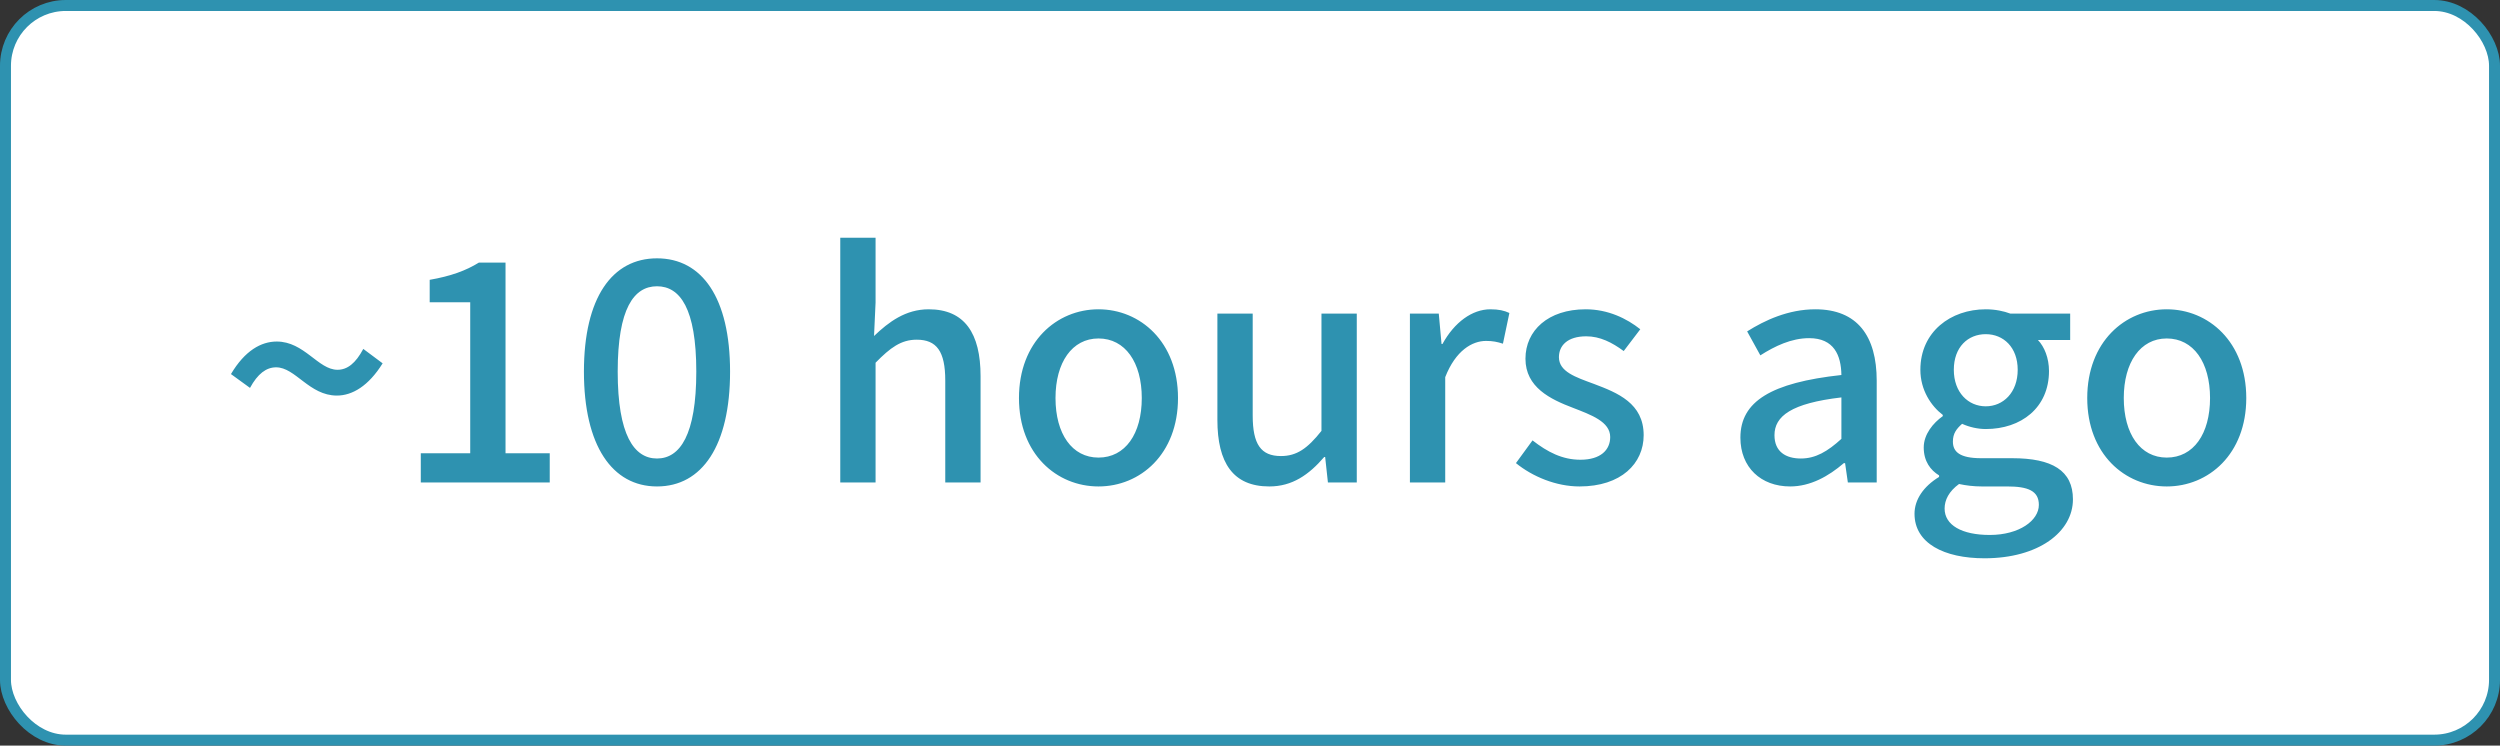 <svg width="114" height="34" viewBox="0 0 114 34" fill="none" xmlns="http://www.w3.org/2000/svg">
<rect x="0" y="0" width="114" height="34" fill="#333333" stroke="none"/>
<rect x="0.25" y="0.25" width="113.5" height="33.5" rx="2.75" fill="white" stroke="#2E92B0" stroke-width="0.5"/>
<path d="M15.362 18.038C16.062 18.038 16.804 17.604 17.448 16.568L16.566 15.91C16.216 16.568 15.838 16.862 15.39 16.862C14.508 16.862 13.878 15.574 12.618 15.574C11.904 15.574 11.162 15.994 10.532 17.058L11.4 17.688C11.75 17.044 12.142 16.75 12.59 16.75C13.472 16.75 14.102 18.038 15.362 18.038ZM19.188 22H25.068V20.67H23.052V11.976H21.834C21.246 12.34 20.56 12.592 19.594 12.76V13.782H21.442V20.67H19.188V22ZM29.959 22.182C32.017 22.182 33.291 20.32 33.291 16.946C33.291 13.586 32.017 11.78 29.959 11.78C27.915 11.78 26.627 13.572 26.627 16.946C26.627 20.32 27.915 22.182 29.959 22.182ZM29.959 20.908C28.909 20.908 28.167 19.83 28.167 16.946C28.167 14.062 28.909 13.054 29.959 13.054C31.009 13.054 31.751 14.062 31.751 16.946C31.751 19.83 31.009 20.908 29.959 20.908ZM38.316 22H39.926V16.54C40.598 15.854 41.088 15.49 41.802 15.49C42.712 15.49 43.104 16.022 43.104 17.352V22H44.714V17.156C44.714 15.196 43.986 14.104 42.348 14.104C41.298 14.104 40.528 14.678 39.856 15.322L39.926 13.796V10.842H38.316V22ZM50.091 22.182C51.995 22.182 53.717 20.712 53.717 18.15C53.717 15.588 51.995 14.104 50.091 14.104C48.187 14.104 46.465 15.588 46.465 18.15C46.465 20.712 48.187 22.182 50.091 22.182ZM50.091 20.866C48.887 20.866 48.131 19.788 48.131 18.15C48.131 16.526 48.887 15.434 50.091 15.434C51.309 15.434 52.065 16.526 52.065 18.15C52.065 19.788 51.309 20.866 50.091 20.866ZM57.879 22.182C58.929 22.182 59.685 21.65 60.385 20.838H60.427L60.553 22H61.869V14.3H60.259V19.648C59.615 20.46 59.125 20.796 58.411 20.796C57.501 20.796 57.123 20.264 57.123 18.948V14.3H55.513V19.144C55.513 21.104 56.227 22.182 57.879 22.182ZM64.292 22H65.902V17.198C66.378 15.98 67.134 15.546 67.764 15.546C68.072 15.546 68.268 15.588 68.534 15.672L68.828 14.272C68.59 14.16 68.338 14.104 67.96 14.104C67.134 14.104 66.322 14.692 65.776 15.686H65.734L65.608 14.3H64.292V22ZM72.025 22.182C73.929 22.182 74.951 21.132 74.951 19.844C74.951 18.388 73.761 17.912 72.683 17.506C71.843 17.198 71.087 16.946 71.087 16.288C71.087 15.756 71.479 15.336 72.333 15.336C72.963 15.336 73.509 15.616 74.041 16.008L74.797 15.014C74.181 14.524 73.327 14.104 72.305 14.104C70.597 14.104 69.561 15.07 69.561 16.358C69.561 17.66 70.695 18.206 71.731 18.598C72.557 18.92 73.425 19.228 73.425 19.928C73.425 20.516 72.991 20.964 72.067 20.964C71.241 20.964 70.569 20.614 69.883 20.082L69.127 21.118C69.883 21.734 70.961 22.182 72.025 22.182ZM81.63 22.182C82.554 22.182 83.38 21.72 84.08 21.118H84.136L84.262 22H85.578V17.366C85.578 15.322 84.696 14.104 82.778 14.104C81.546 14.104 80.468 14.608 79.67 15.112L80.272 16.204C80.93 15.784 81.686 15.42 82.498 15.42C83.632 15.42 83.954 16.204 83.968 17.1C80.762 17.45 79.362 18.304 79.362 19.956C79.362 21.314 80.3 22.182 81.63 22.182ZM82.12 20.908C81.434 20.908 80.916 20.6 80.916 19.844C80.916 18.976 81.686 18.388 83.968 18.122V20.012C83.338 20.586 82.792 20.908 82.12 20.908ZM90.495 25.458C92.959 25.458 94.526 24.254 94.526 22.77C94.526 21.454 93.575 20.894 91.754 20.894H90.341C89.361 20.894 89.052 20.6 89.052 20.138C89.052 19.76 89.221 19.55 89.472 19.326C89.808 19.48 90.201 19.564 90.55 19.564C92.16 19.564 93.434 18.598 93.434 16.918C93.434 16.33 93.225 15.812 92.93 15.504H94.4V14.3H91.671C91.376 14.188 90.984 14.104 90.55 14.104C88.954 14.104 87.569 15.126 87.569 16.862C87.569 17.786 88.058 18.514 88.591 18.92V18.976C88.156 19.284 87.722 19.802 87.722 20.404C87.722 21.034 88.031 21.44 88.422 21.678V21.748C87.709 22.182 87.302 22.784 87.302 23.428C87.302 24.772 88.647 25.458 90.495 25.458ZM90.55 18.528C89.752 18.528 89.094 17.898 89.094 16.862C89.094 15.826 89.739 15.238 90.55 15.238C91.362 15.238 92.007 15.84 92.007 16.862C92.007 17.898 91.349 18.528 90.55 18.528ZM90.733 24.394C89.459 24.394 88.674 23.946 88.674 23.19C88.674 22.798 88.871 22.406 89.332 22.07C89.654 22.14 90.004 22.182 90.368 22.182H91.531C92.469 22.182 92.972 22.378 92.972 23.022C92.972 23.736 92.076 24.394 90.733 24.394ZM98.804 22.182C100.708 22.182 102.43 20.712 102.43 18.15C102.43 15.588 100.708 14.104 98.804 14.104C96.9 14.104 95.178 15.588 95.178 18.15C95.178 20.712 96.9 22.182 98.804 22.182ZM98.804 20.866C97.6 20.866 96.844 19.788 96.844 18.15C96.844 16.526 97.6 15.434 98.804 15.434C100.022 15.434 100.778 16.526 100.778 18.15C100.778 19.788 100.022 20.866 98.804 20.866Z" fill="#2E92B0"/>
</svg>

